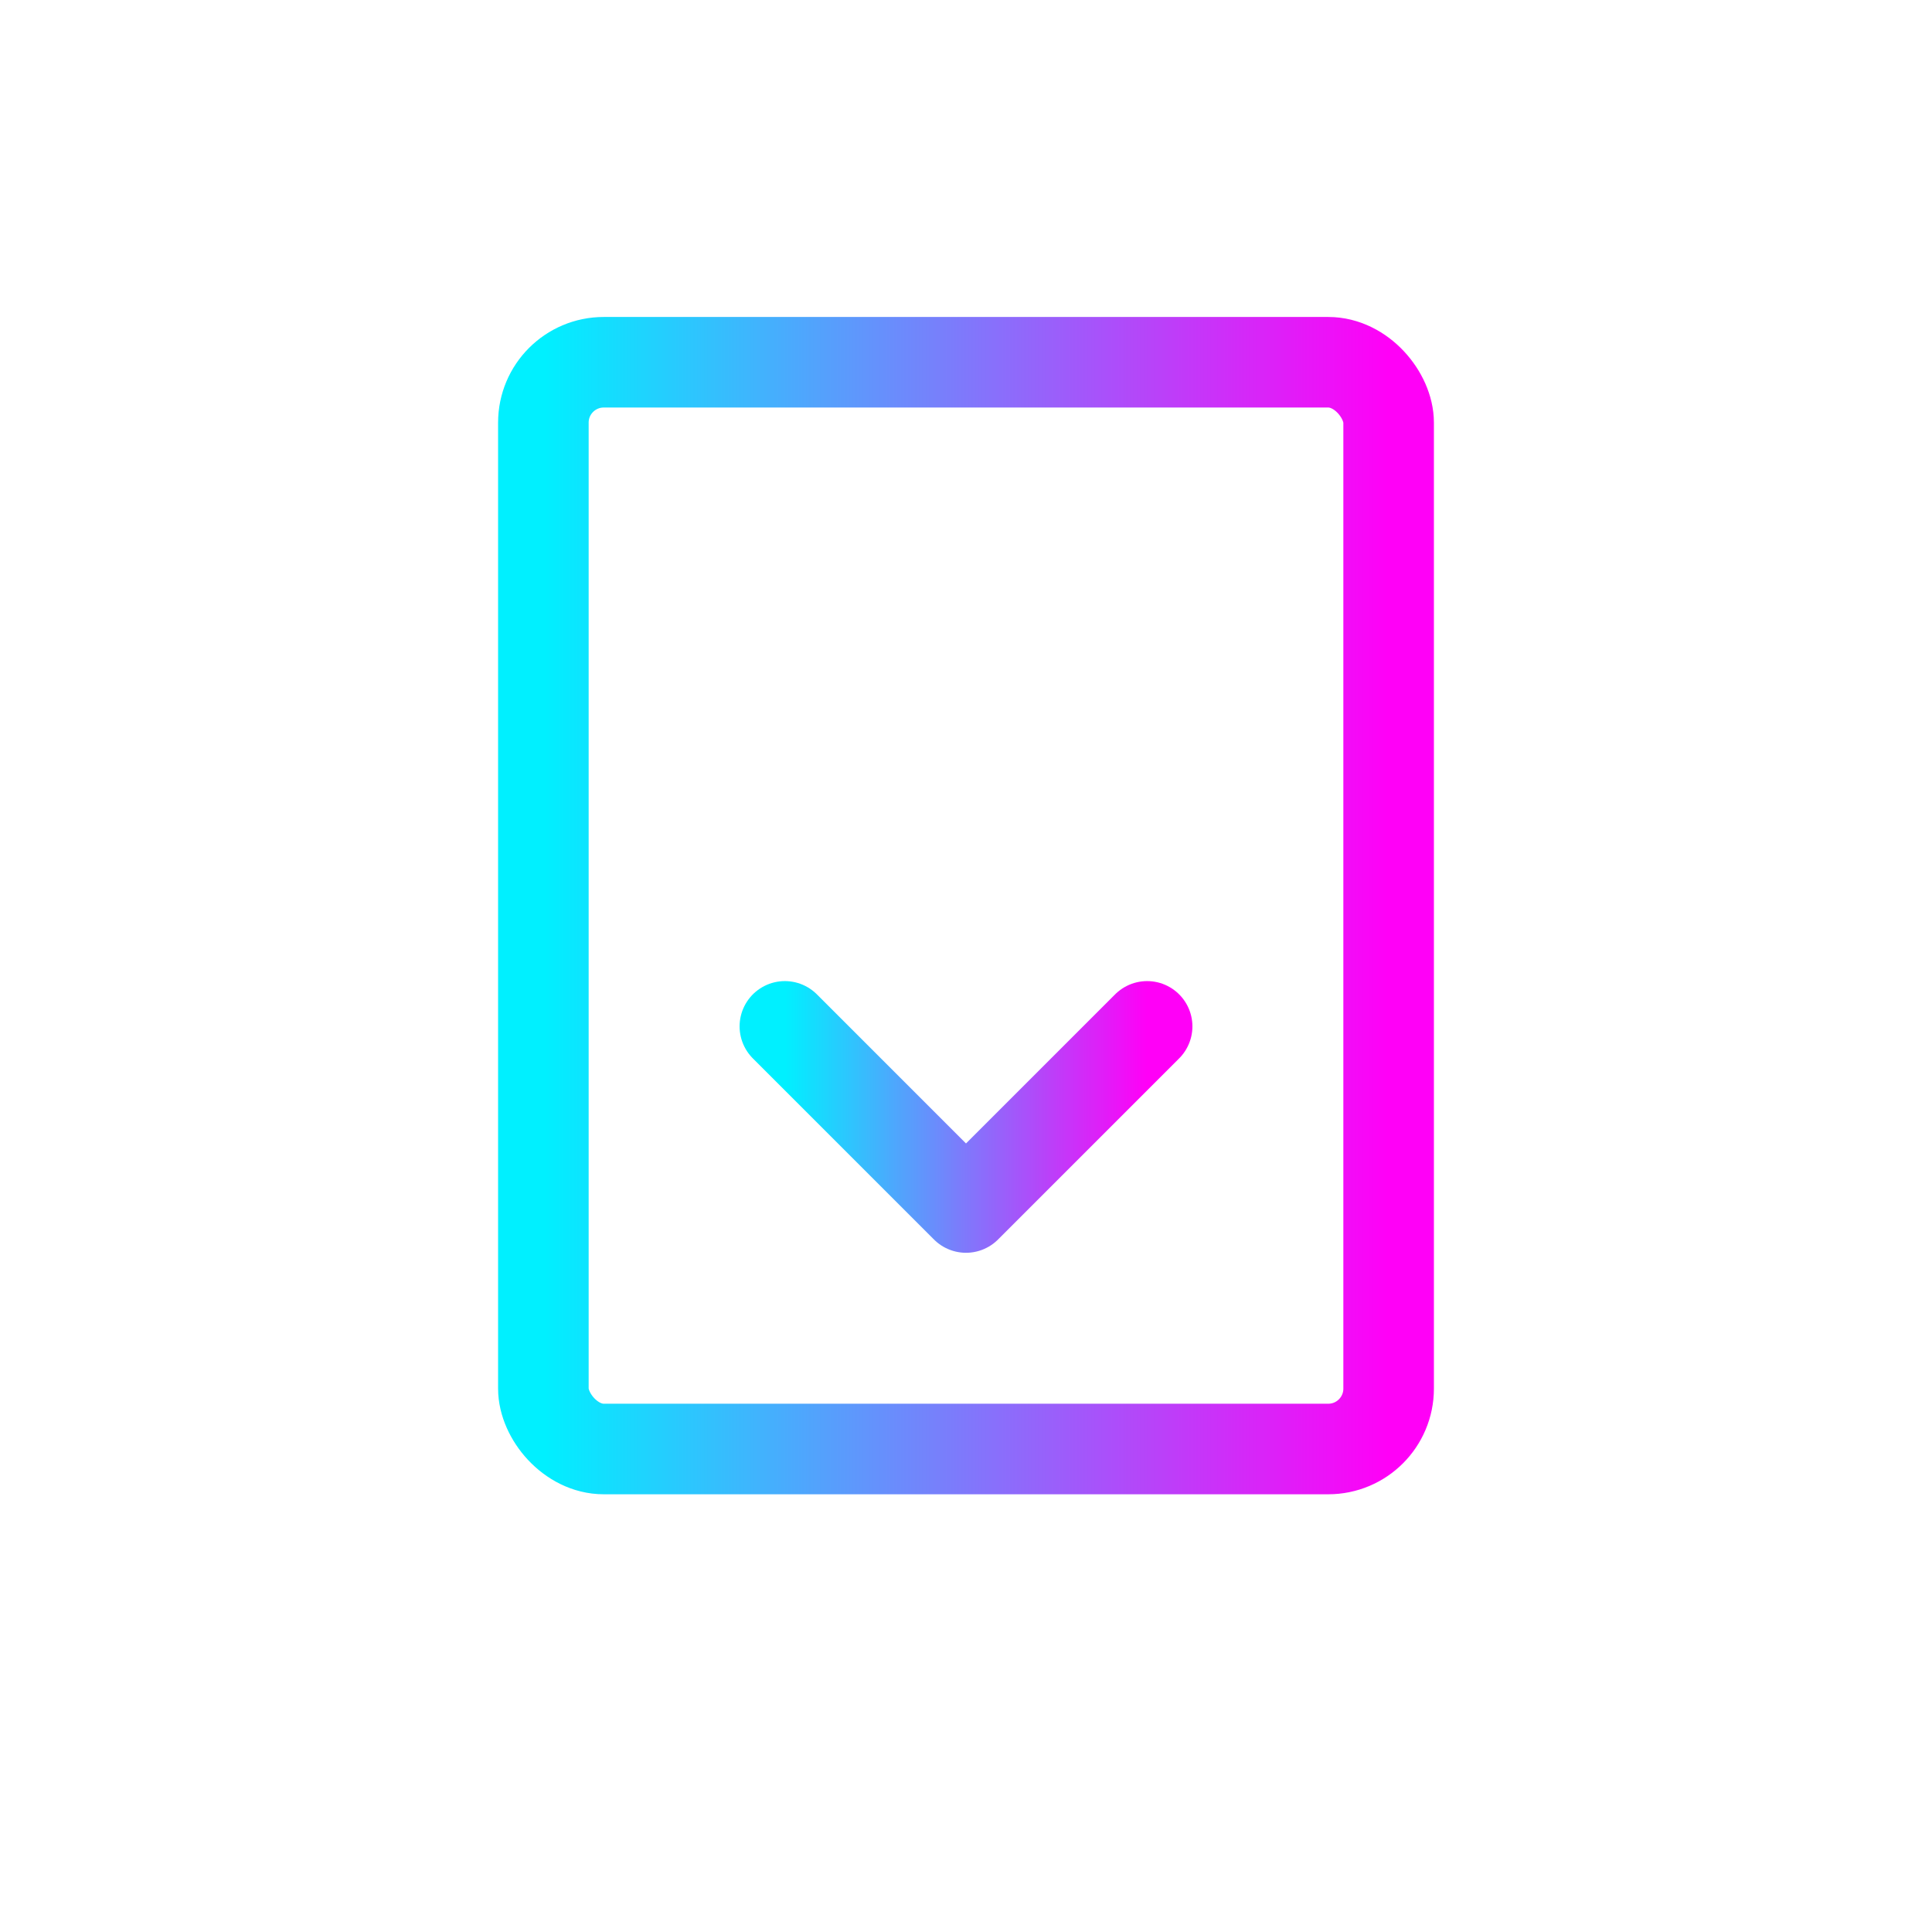 <svg width="64" height="64" viewBox="0 0 64 64" xmlns="http://www.w3.org/2000/svg">
  <defs>
    <linearGradient id="gradImport" x1="0%" y1="0%" x2="100%" y2="0%">
      <stop offset="0%" stop-color="#00F0FF"/>
      <stop offset="100%" stop-color="#FF00F7"/>
    </linearGradient>
  </defs>
  <!-- Document outline -->
  <rect x="18" y="12" width="28" height="36" rx="2" ry="2"
        fill="none" stroke="url(#gradImport)" stroke-width="3"/>
  <!-- Down arrow -->
  <path d="M32 20 V40" stroke="url(#gradImport)" stroke-width="3" stroke-linecap="round"/>
  <path d="M26 34 L32 40 L38 34"
        fill="none" stroke="url(#gradImport)" stroke-width="3" stroke-linecap="round" stroke-linejoin="round"/>
</svg>
